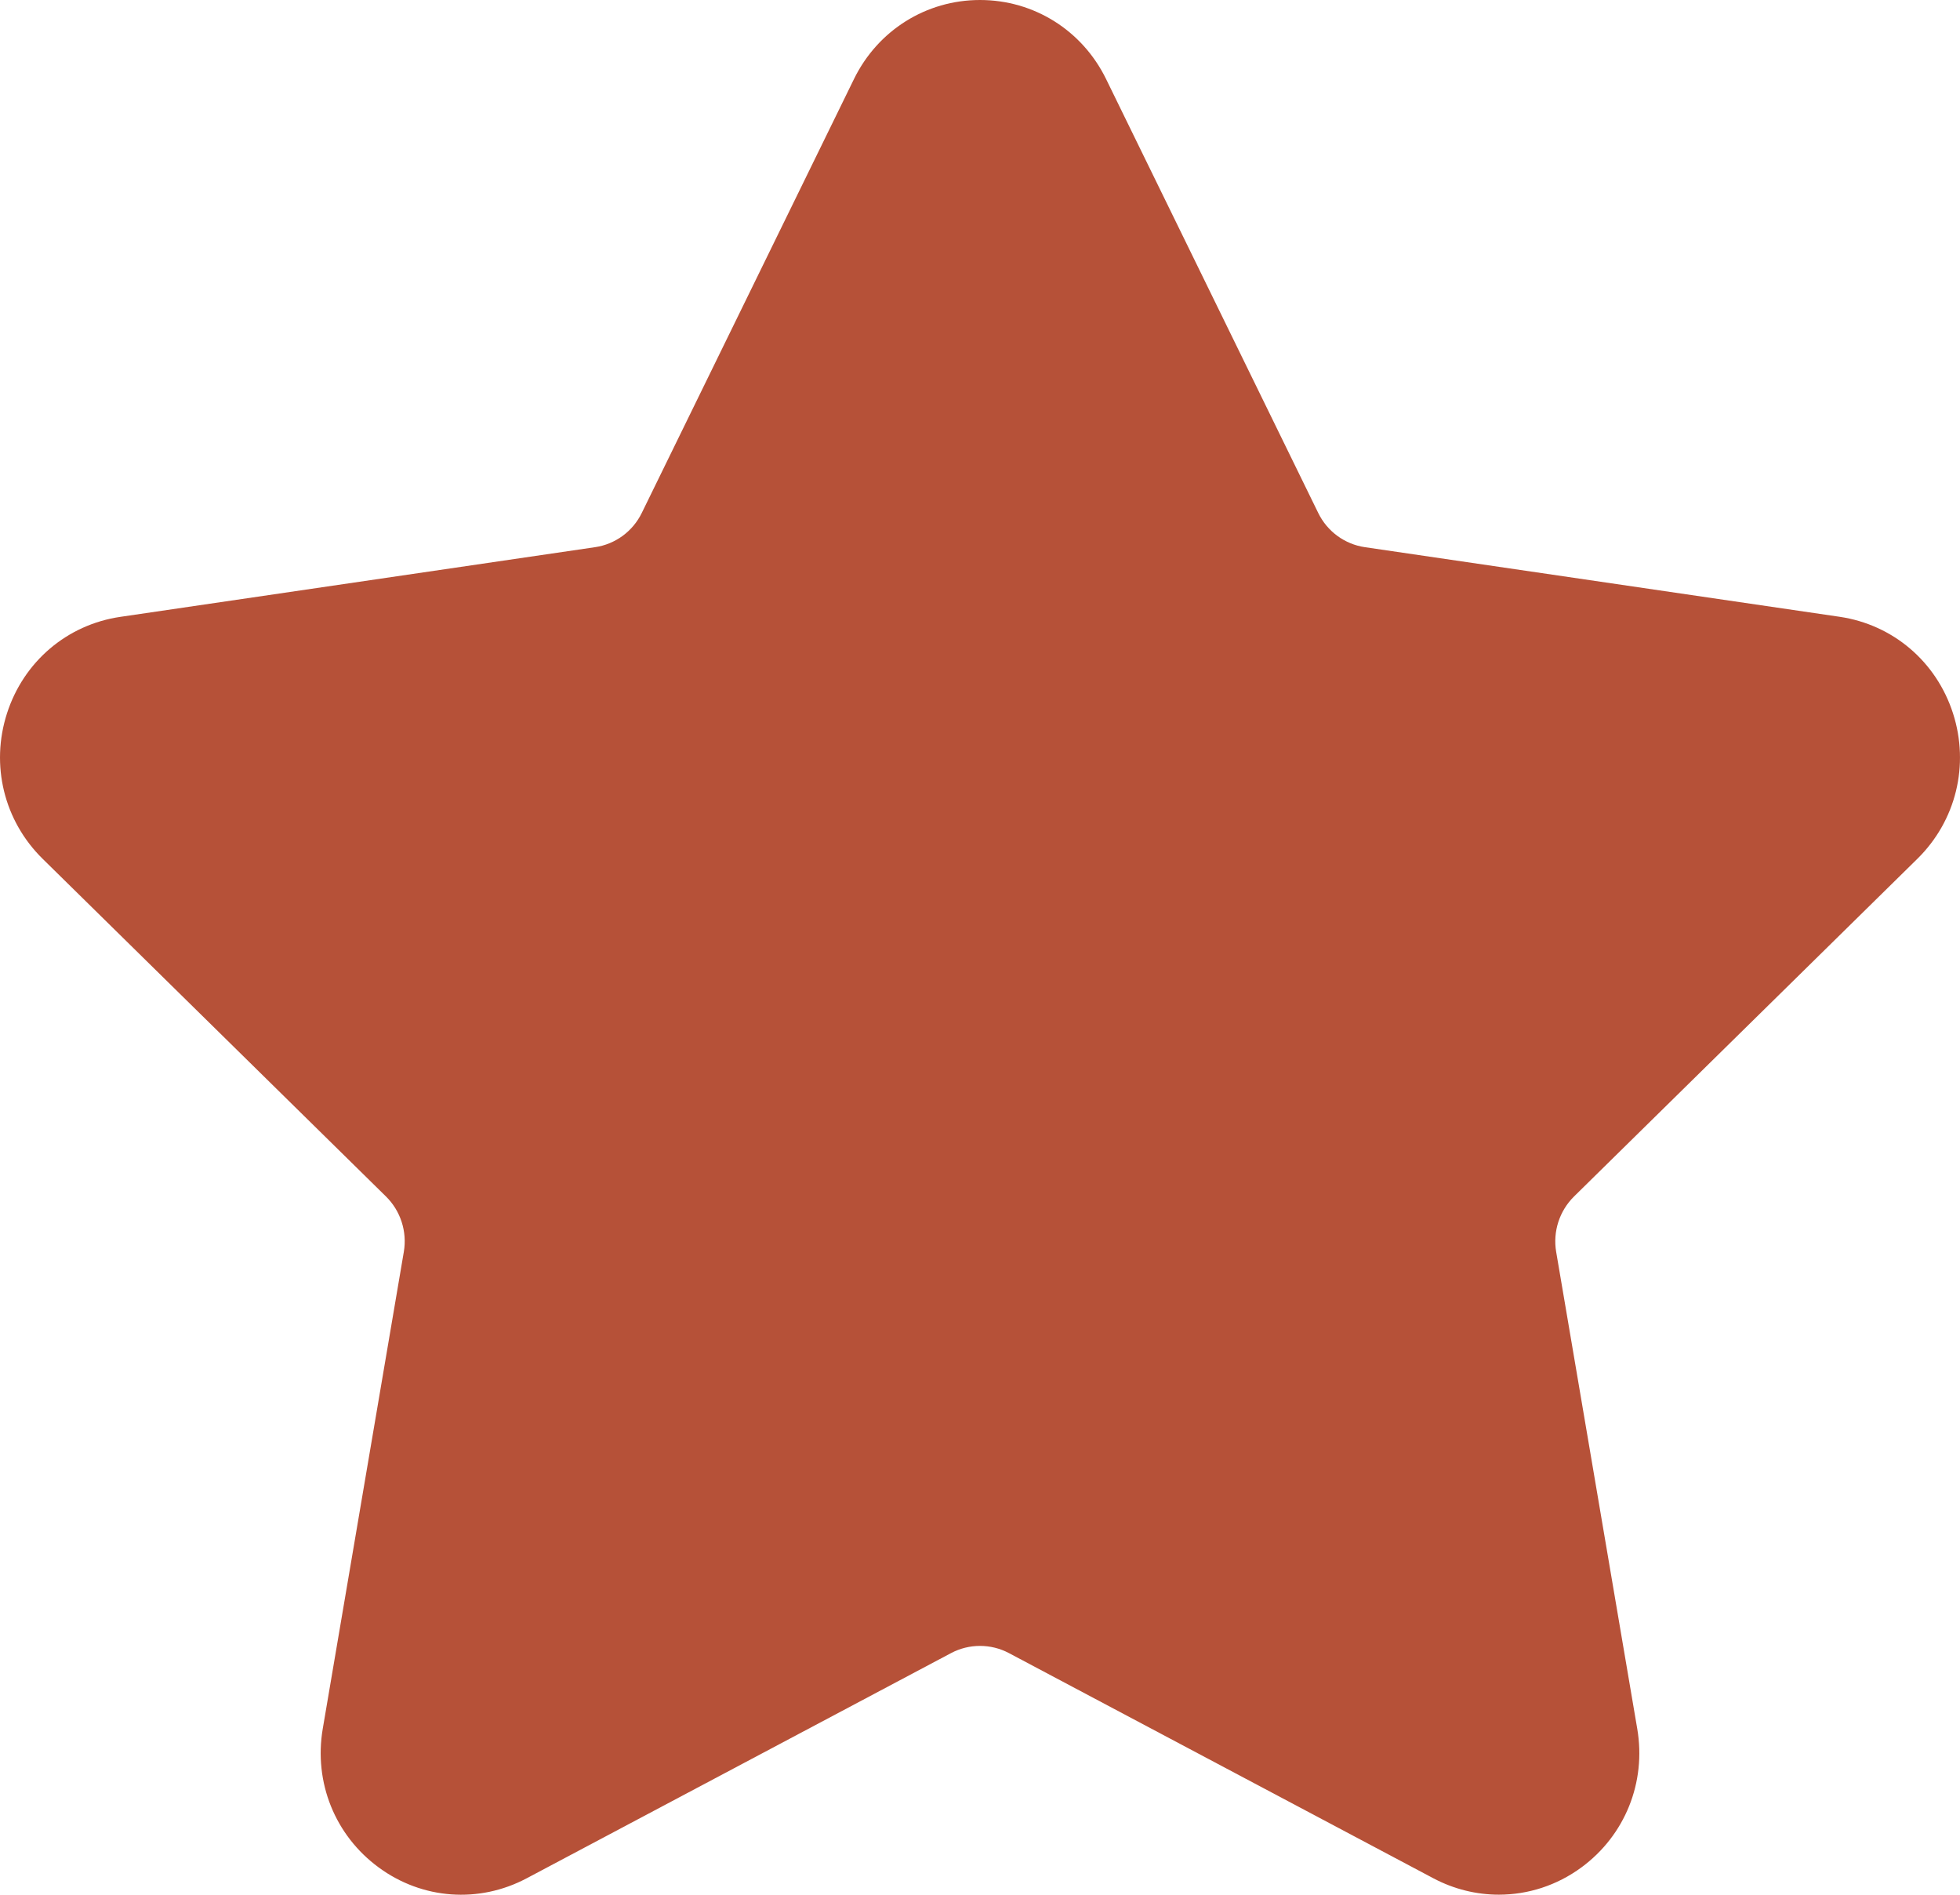 <?xml version="1.0" encoding="UTF-8"?>
<svg width="30px" height="29px" viewBox="0 0 30 29" version="1.1" xmlns="http://www.w3.org/2000/svg" xmlns:xlink="http://www.w3.org/1999/xlink">
    <!-- Generator: Sketch 51.2 (57519) - http://www.bohemiancoding.com/sketch -->
    <title>Shape</title>
    <desc>Created with Sketch.</desc>
    <defs></defs>
    <g id="Desktop" stroke="none" stroke-width="1" fill="none" fill-rule="evenodd">
        <g id="remark/2.4.2填寫問卷" transform="translate(-707, -478)" fill="#B65138" fill-rule="nonzero">
            <g id="Group-2" transform="translate(466, 258)">
                <g id="Stacked-Group" transform="translate(165, 220)">
                    <path d="M105.349,13.143 L100.093,18.312 C99.869,18.533 99.766,18.85 99.819,19.161 L101.06,26.46 C101.2,27.28 100.872,28.092 100.205,28.582 C99.828,28.859 99.386,28.999 98.942,28.999 C98.6,28.999 98.256,28.916 97.939,28.748 L91.442,25.301 C91.165,25.155 90.835,25.155 90.558,25.301 L84.062,28.748 C83.331,29.136 82.462,29.072 81.796,28.582 C81.128,28.092 80.801,27.28 80.94,26.46 L82.181,19.16 C82.234,18.85 82.131,18.532 81.907,18.312 L76.651,13.143 C76.061,12.562 75.852,11.71 76.107,10.918 C76.362,10.126 77.027,9.56 77.844,9.441 L85.107,8.375 C85.417,8.33 85.685,8.134 85.823,7.851 L89.071,1.21 C89.436,0.464 90.176,0 91,0 C91.825,0 92.565,0.464 92.93,1.21 L96.177,7.851 C96.315,8.134 96.583,8.33 96.892,8.375 L104.156,9.44 C104.973,9.56 105.638,10.126 105.893,10.918 C106.148,11.71 105.939,12.562 105.349,13.143 Z" id="Shape"></path>
                </g>
            </g>
        </g>
    </g>
</svg>